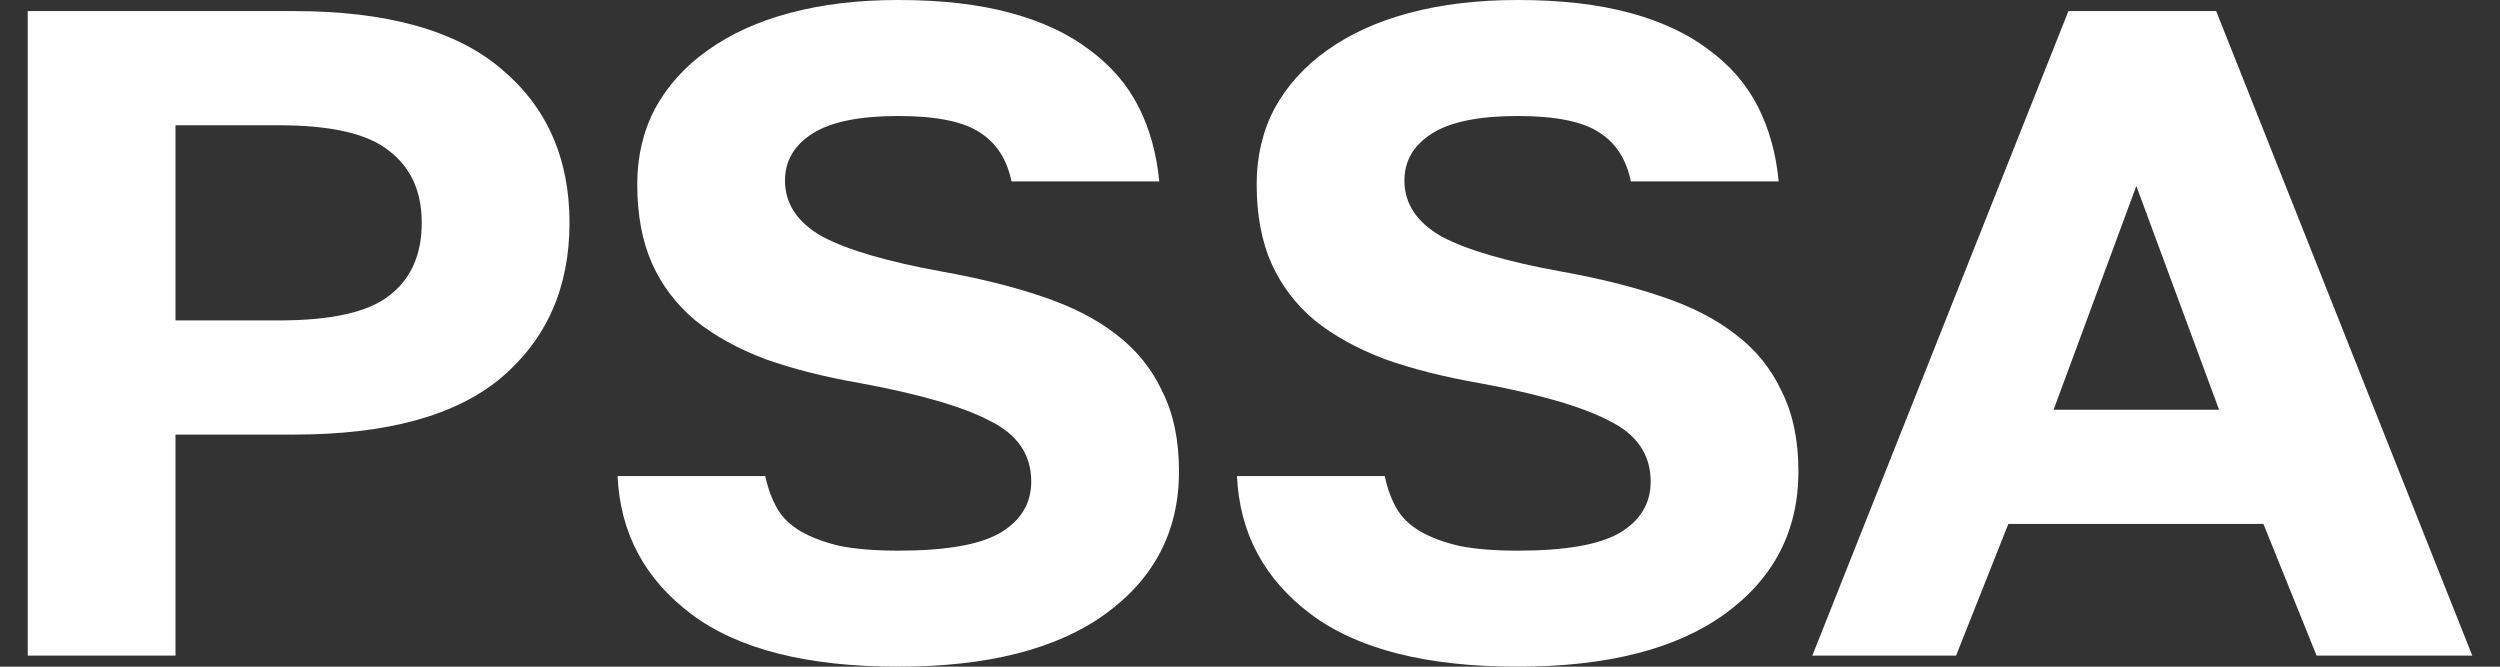 <svg width="30" height="8" viewBox="0 0 30 8" fill="none" xmlns="http://www.w3.org/2000/svg">
<rect x="0" y="0" width="30" height="8" fill="#333333" stroke="none"/>
<path d="M0.333 0.133H3.525C4.643 0.133 5.475 0.365 6.018 0.829C6.562 1.285 6.834 1.901 6.834 2.674C6.834 3.448 6.562 4.066 6.018 4.53C5.475 4.987 4.643 5.215 3.525 5.215H2.106V7.867H0.333V0.133ZM3.347 3.845C3.978 3.845 4.419 3.746 4.671 3.547C4.931 3.348 5.061 3.057 5.061 2.674C5.061 2.298 4.931 2.011 4.671 1.812C4.419 1.606 3.978 1.503 3.347 1.503H2.106V3.845H3.347Z" fill="white"/>
<path d="M10.779 8C9.684 8 8.856 7.79 8.297 7.37C7.738 6.95 7.442 6.398 7.411 5.713H9.183C9.215 5.86 9.262 5.989 9.325 6.099C9.388 6.21 9.483 6.302 9.609 6.376C9.735 6.449 9.893 6.508 10.082 6.552C10.271 6.589 10.503 6.608 10.779 6.608C11.346 6.608 11.752 6.538 11.996 6.398C12.248 6.25 12.375 6.044 12.375 5.779C12.375 5.455 12.209 5.212 11.878 5.05C11.555 4.88 11.035 4.729 10.318 4.597C9.893 4.523 9.514 4.427 9.183 4.309C8.852 4.184 8.573 4.029 8.344 3.845C8.116 3.654 7.942 3.425 7.824 3.16C7.706 2.895 7.647 2.578 7.647 2.21C7.647 1.878 7.718 1.576 7.86 1.304C8.009 1.031 8.218 0.799 8.486 0.608C8.762 0.409 9.093 0.258 9.479 0.155C9.865 0.052 10.298 0 10.779 0C11.299 0 11.748 0.052 12.126 0.155C12.505 0.258 12.82 0.405 13.072 0.597C13.332 0.788 13.529 1.017 13.663 1.282C13.797 1.547 13.88 1.845 13.911 2.177H12.138C12.083 1.912 11.957 1.716 11.76 1.591C11.563 1.459 11.236 1.392 10.779 1.392C10.314 1.392 9.971 1.462 9.751 1.602C9.53 1.742 9.42 1.93 9.42 2.166C9.42 2.446 9.569 2.67 9.869 2.84C10.176 3.002 10.657 3.142 11.311 3.26C11.76 3.341 12.158 3.44 12.505 3.558C12.859 3.676 13.155 3.827 13.391 4.011C13.635 4.195 13.82 4.424 13.947 4.696C14.081 4.961 14.148 5.282 14.148 5.657C14.148 6.372 13.852 6.943 13.261 7.37C12.678 7.79 11.851 8 10.779 8Z" fill="white"/>
<path d="M18.212 8C17.117 8 16.29 7.79 15.73 7.37C15.171 6.95 14.875 6.398 14.844 5.713H16.617C16.648 5.86 16.695 5.989 16.758 6.099C16.821 6.21 16.916 6.302 17.042 6.376C17.168 6.449 17.326 6.508 17.515 6.552C17.704 6.589 17.936 6.608 18.212 6.608C18.779 6.608 19.185 6.538 19.43 6.398C19.682 6.25 19.808 6.044 19.808 5.779C19.808 5.455 19.642 5.212 19.311 5.05C18.988 4.88 18.468 4.729 17.751 4.597C17.326 4.523 16.948 4.427 16.617 4.309C16.286 4.184 16.006 4.029 15.777 3.845C15.549 3.654 15.376 3.425 15.257 3.16C15.139 2.895 15.08 2.578 15.08 2.21C15.08 1.878 15.151 1.576 15.293 1.304C15.443 1.031 15.651 0.799 15.919 0.608C16.195 0.409 16.526 0.258 16.912 0.155C17.298 0.052 17.732 0 18.212 0C18.732 0 19.181 0.052 19.56 0.155C19.938 0.258 20.253 0.405 20.505 0.597C20.765 0.788 20.962 1.017 21.096 1.282C21.23 1.547 21.313 1.845 21.344 2.177H19.571C19.516 1.912 19.39 1.716 19.193 1.591C18.996 1.459 18.669 1.392 18.212 1.392C17.747 1.392 17.404 1.462 17.184 1.602C16.963 1.742 16.853 1.93 16.853 2.166C16.853 2.446 17.003 2.67 17.302 2.84C17.609 3.002 18.09 3.142 18.744 3.26C19.193 3.341 19.591 3.44 19.938 3.558C20.292 3.676 20.588 3.827 20.824 4.011C21.069 4.195 21.254 4.424 21.38 4.696C21.514 4.961 21.581 5.282 21.581 5.657C21.581 6.372 21.285 6.943 20.694 7.37C20.111 7.79 19.284 8 18.212 8Z" fill="white"/>
<path d="M27.161 6.287H24.1L23.473 7.867H21.748L24.821 0.133H26.594L29.667 7.867H27.799L27.161 6.287ZM24.643 4.917H26.629L25.636 2.232L24.643 4.917Z" fill="white"/>
</svg>
